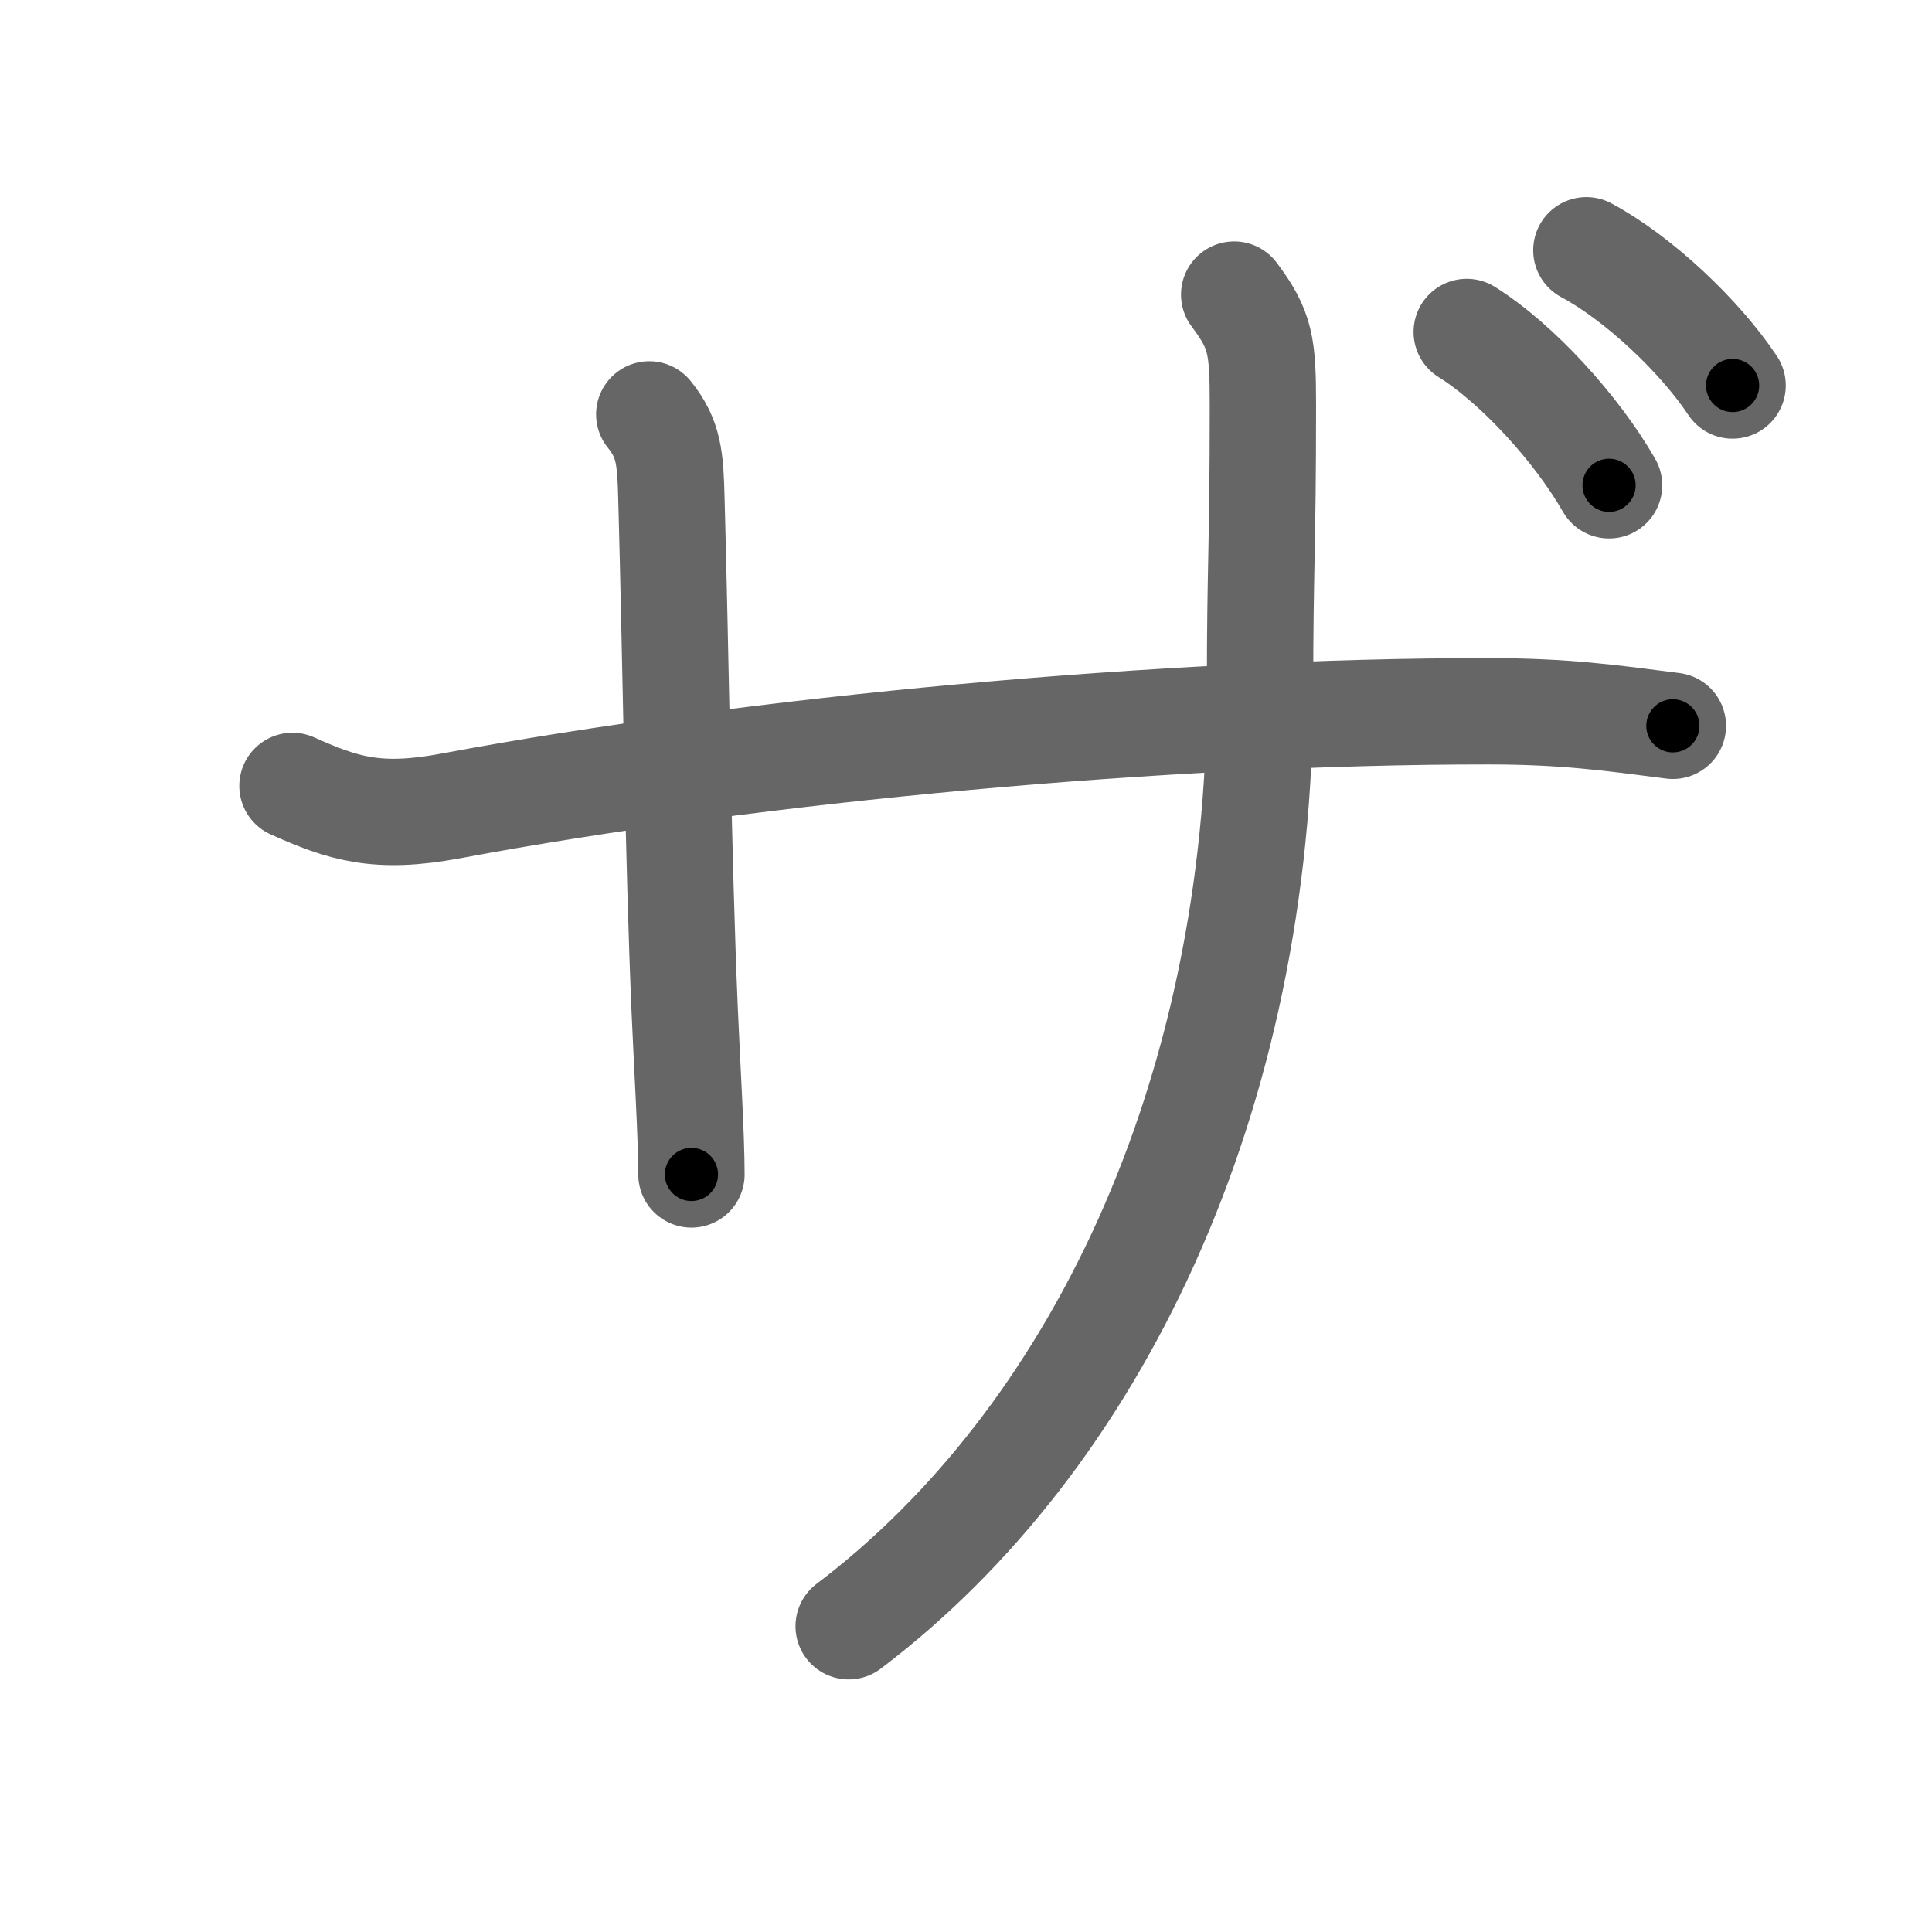 <svg xmlns="http://www.w3.org/2000/svg" width="109" height="109" viewBox="0 0 109 109" id="30b6"><g fill="none" stroke="#666" stroke-width="6" stroke-linecap="round" stroke-linejoin="round"><g><path d="M16.5,44.34c2.84,1.27,4.77,1.91,8.93,1.13c17.2-3.22,40.45-5.35,58.53-5.34c4.33,0,6.92,0.37,10.42,0.82" /><path d="M36.63,23.38c1.12,1.38,1.19,2.5,1.25,4.75c0.25,9,0.38,20.25,0.75,28.88c0.14,3.25,0.38,7.12,0.38,9.25" /><path d="M69.63,16.62c1.5,2,1.62,2.87,1.62,6.25c0,8.25-0.16,9-0.16,15.88c0,23.25-9.34,42.5-23.21,53" /><path d="M82.75,18.73c2.85,1.78,6.21,5.47,8.03,8.65" /><path d="M89.5,14.12c2.93,1.57,6.39,4.83,8.25,7.63" /></g></g><g fill="none" stroke="#000" stroke-width="3" stroke-linecap="round" stroke-linejoin="round"><path d="M16.5,44.34c2.84,1.27,4.77,1.91,8.93,1.13c17.2-3.22,40.45-5.35,58.53-5.34c4.33,0,6.92,0.37,10.42,0.82" stroke-dasharray="78.498" stroke-dashoffset="78.498"><animate attributeName="stroke-dashoffset" values="78.498;78.498;0" dur="0.59s" fill="freeze" begin="0s;30b6.click" /></path><path d="M36.63,23.38c1.12,1.38,1.19,2.5,1.25,4.75c0.25,9,0.38,20.25,0.75,28.88c0.14,3.25,0.38,7.12,0.38,9.25" stroke-dasharray="43.177" stroke-dashoffset="43.177"><animate attributeName="stroke-dashoffset" values="43.177" fill="freeze" begin="30b6.click" /><animate attributeName="stroke-dashoffset" values="43.177;43.177;0" keyTimes="0;0.577;1" dur="1.022s" fill="freeze" begin="0s;30b6.click" /></path><path d="M69.63,16.62c1.5,2,1.62,2.87,1.62,6.25c0,8.25-0.16,9-0.16,15.88c0,23.25-9.34,42.5-23.21,53" stroke-dasharray="82.427" stroke-dashoffset="82.427"><animate attributeName="stroke-dashoffset" values="82.427" fill="freeze" begin="30b6.click" /><animate attributeName="stroke-dashoffset" values="82.427;82.427;0" keyTimes="0;0.622;1" dur="1.642s" fill="freeze" begin="0s;30b6.click" /></path><path d="M82.75,18.73c2.85,1.78,6.21,5.47,8.03,8.65" stroke-dasharray="11.901" stroke-dashoffset="11.901"><animate attributeName="stroke-dashoffset" values="11.901" fill="freeze" begin="30b6.click" /><animate attributeName="stroke-dashoffset" values="11.901;11.901;0" keyTimes="0;0.932;1" dur="1.761s" fill="freeze" begin="0s;30b6.click" /></path><path d="M89.5,14.12c2.93,1.57,6.39,4.83,8.25,7.63" stroke-dasharray="11.332" stroke-dashoffset="11.332"><animate attributeName="stroke-dashoffset" values="11.332" fill="freeze" begin="30b6.click" /><animate attributeName="stroke-dashoffset" values="11.332;11.332;0" keyTimes="0;0.94;1" dur="1.874s" fill="freeze" begin="0s;30b6.click" /></path></g></svg>